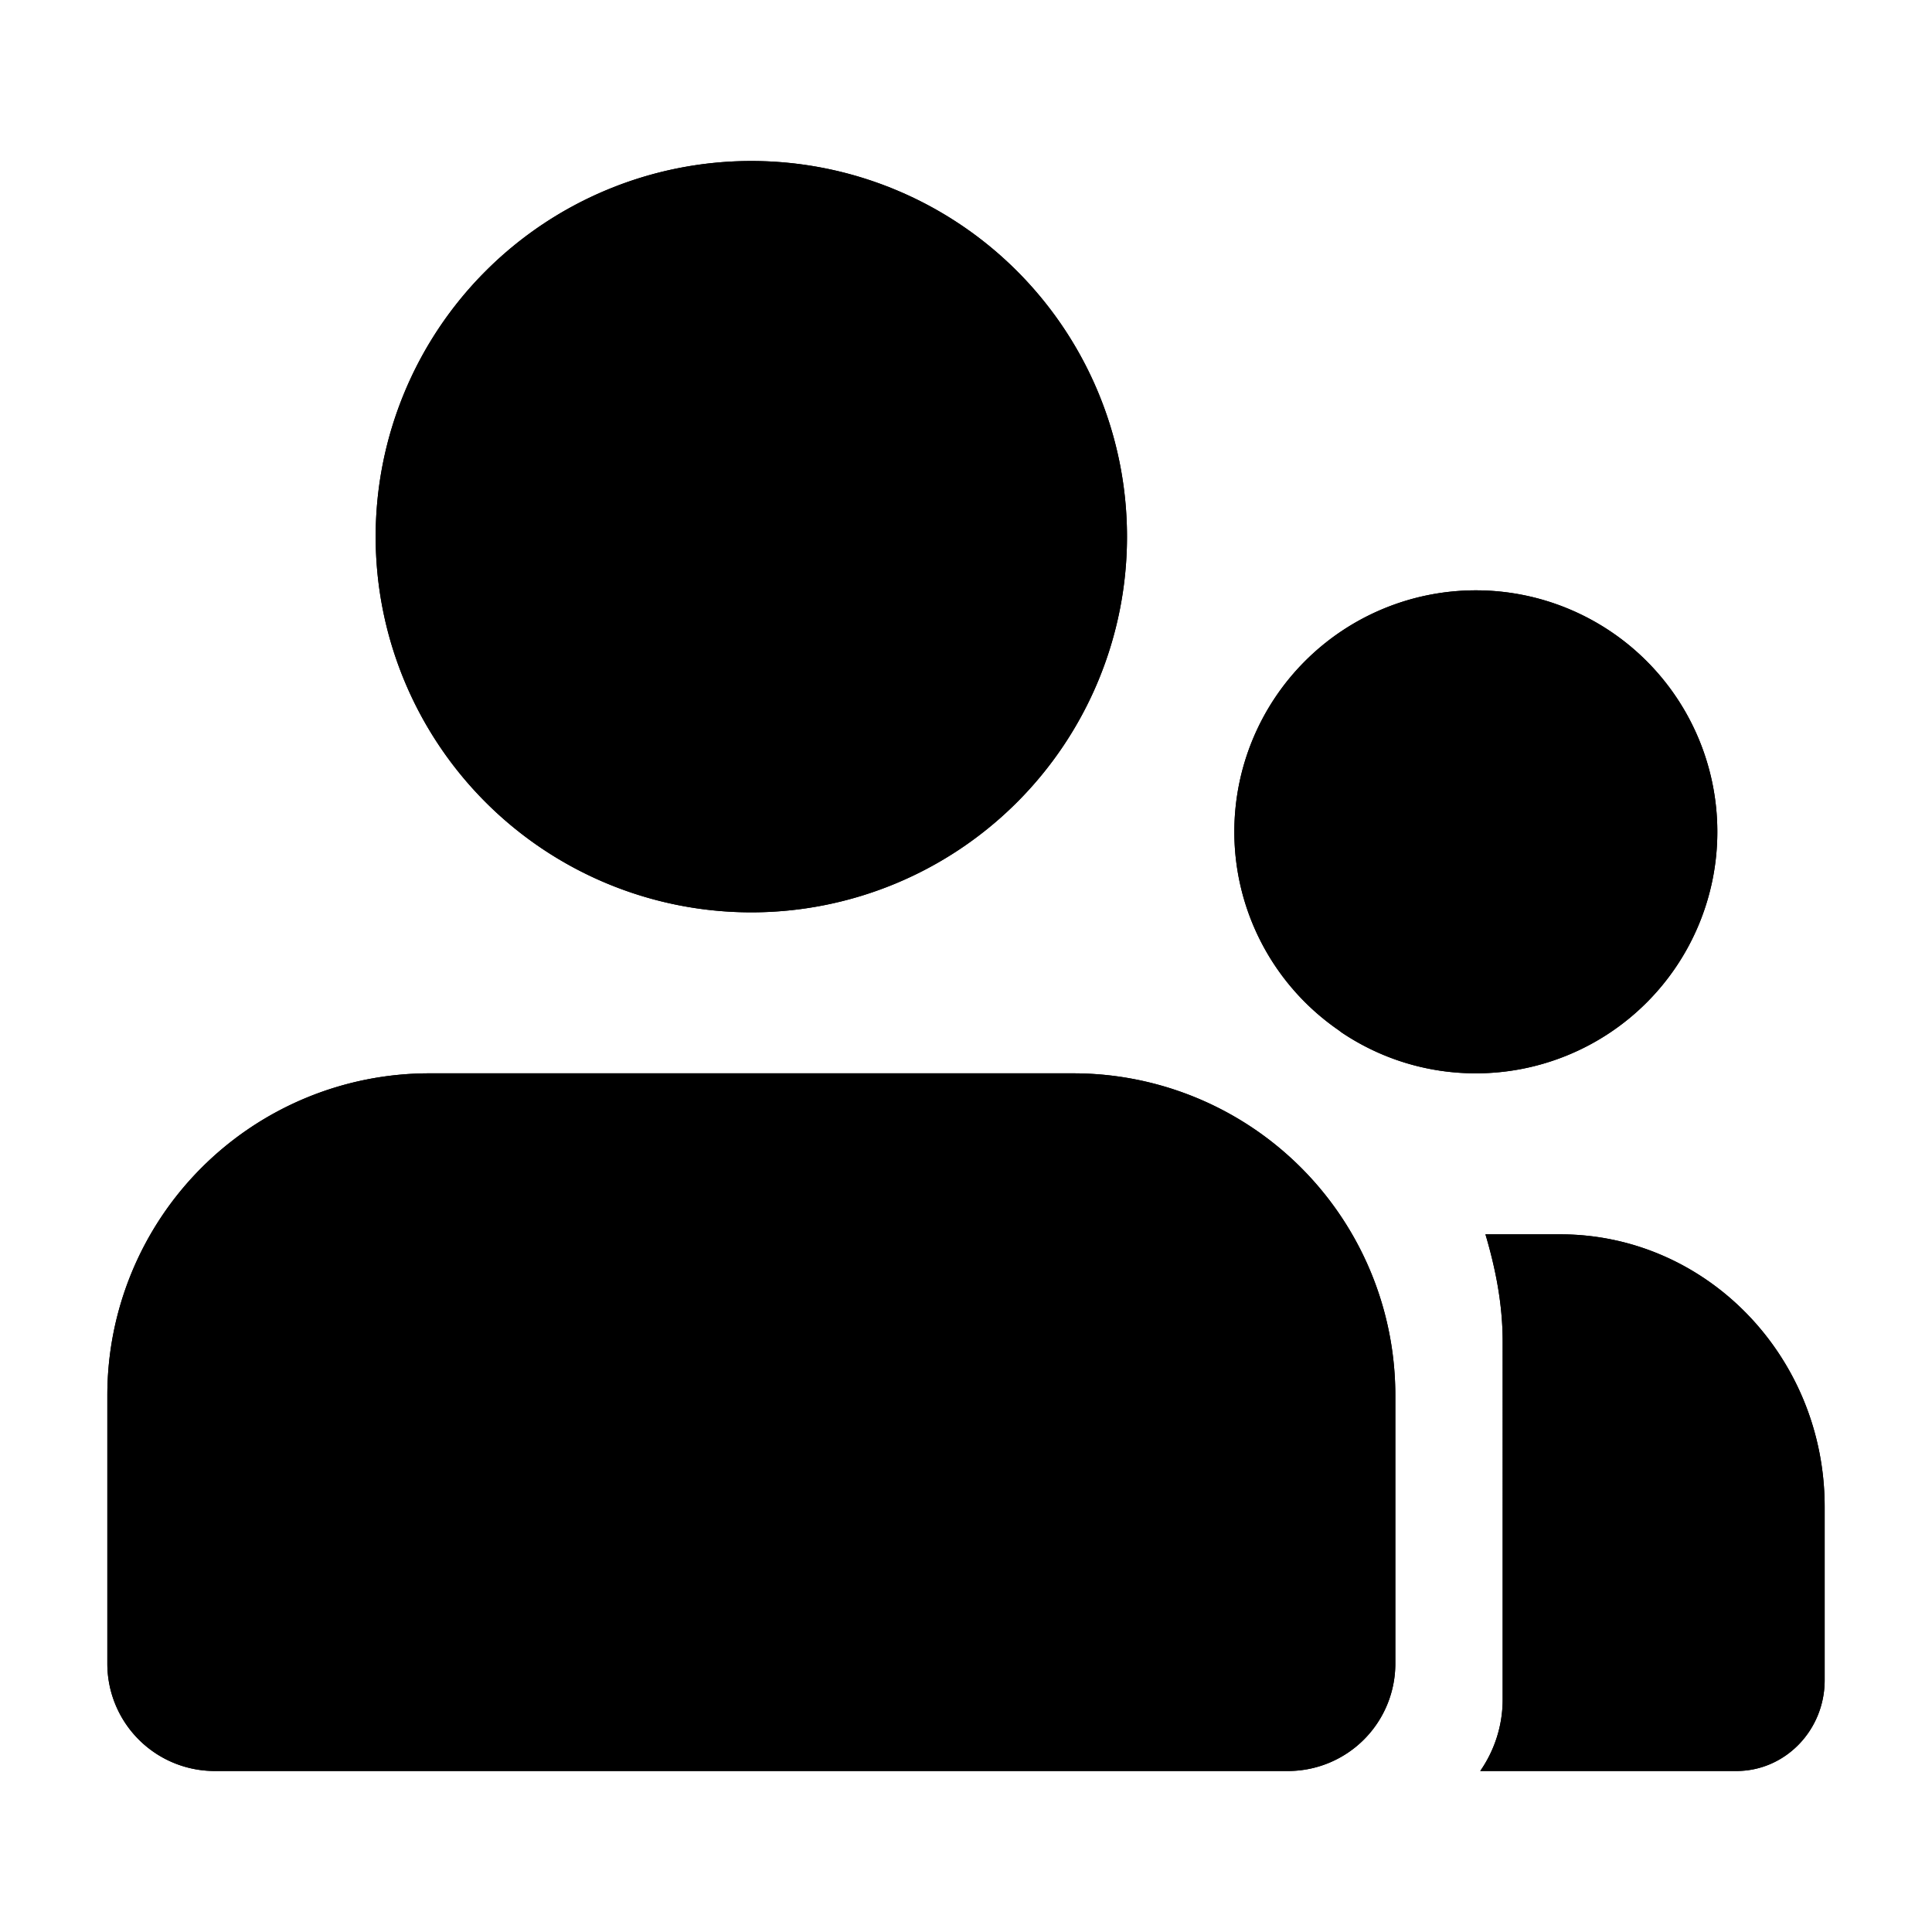 <?xml version="1.0" standalone="no"?><!DOCTYPE svg PUBLIC "-//W3C//DTD SVG 1.1//EN" "http://www.w3.org/Graphics/SVG/1.1/DTD/svg11.dtd"><svg t="1627044283341" class="icon" viewBox="0 0 1024 1024" version="1.1" xmlns="http://www.w3.org/2000/svg" p-id="2487" xmlns:xlink="http://www.w3.org/1999/xlink" width="200" height="200"><defs><style type="text/css">@font-face { font-family: feedback-iconfont; src: url("//at.alicdn.com/t/font_1031158_1uhr8ri0pk5.eot?#iefix") format("embedded-opentype"), url("//at.alicdn.com/t/font_1031158_1uhr8ri0pk5.woff2") format("woff2"), url("//at.alicdn.com/t/font_1031158_1uhr8ri0pk5.woff") format("woff"), url("//at.alicdn.com/t/font_1031158_1uhr8ri0pk5.ttf") format("truetype"), url("//at.alicdn.com/t/font_1031158_1uhr8ri0pk5.svg#iconfont") format("svg"); }
</style></defs><path d="M967.111 890.539c0 26.567-20.935 48.128-46.734 48.128h-135.822c7.452-10.752 11.89-23.808 11.89-37.916V711.111c0-19.911-3.755-38.741-9.131-56.889h39.623C904.363 654.222 967.111 718.876 967.111 798.635v91.904zM782.222 568.889c-26.283 0-50.688-7.964-70.997-21.561-0.768-0.54-1.451-1.138-2.219-1.65A127.716 127.716 0 0 1 654.222 440.889a128 128 0 1 1 128 128zM398.222 483.556a199.111 199.111 0 1 1 0-398.222 199.111 199.111 0 0 1 0 398.222z m170.667 85.333a170.667 170.667 0 0 1 170.667 170.667v142.222a56.889 56.889 0 0 1-56.889 56.889H113.778a56.889 56.889 0 0 1-56.889-56.889v-142.222a170.667 170.667 0 0 1 170.667-170.667h341.333z" p-id="2488"></path><path d="M967.111 890.539c0 26.567-20.935 48.128-46.734 48.128h-135.822c7.452-10.752 11.89-23.808 11.89-37.916V711.111c0-19.911-3.755-38.741-9.131-56.889h39.623C904.363 654.222 967.111 718.876 967.111 798.635v91.904zM782.222 568.889c-26.283 0-50.688-7.964-70.997-21.561-0.768-0.54-1.451-1.138-2.219-1.65A127.716 127.716 0 0 1 654.222 440.889a128 128 0 1 1 128 128zM398.222 483.556a199.111 199.111 0 1 1 0-398.222 199.111 199.111 0 0 1 0 398.222z m170.667 85.333a170.667 170.667 0 0 1 170.667 170.667v142.222a56.889 56.889 0 0 1-56.889 56.889H113.778a56.889 56.889 0 0 1-56.889-56.889v-142.222a170.667 170.667 0 0 1 170.667-170.667h341.333z" p-id="2489"></path></svg>